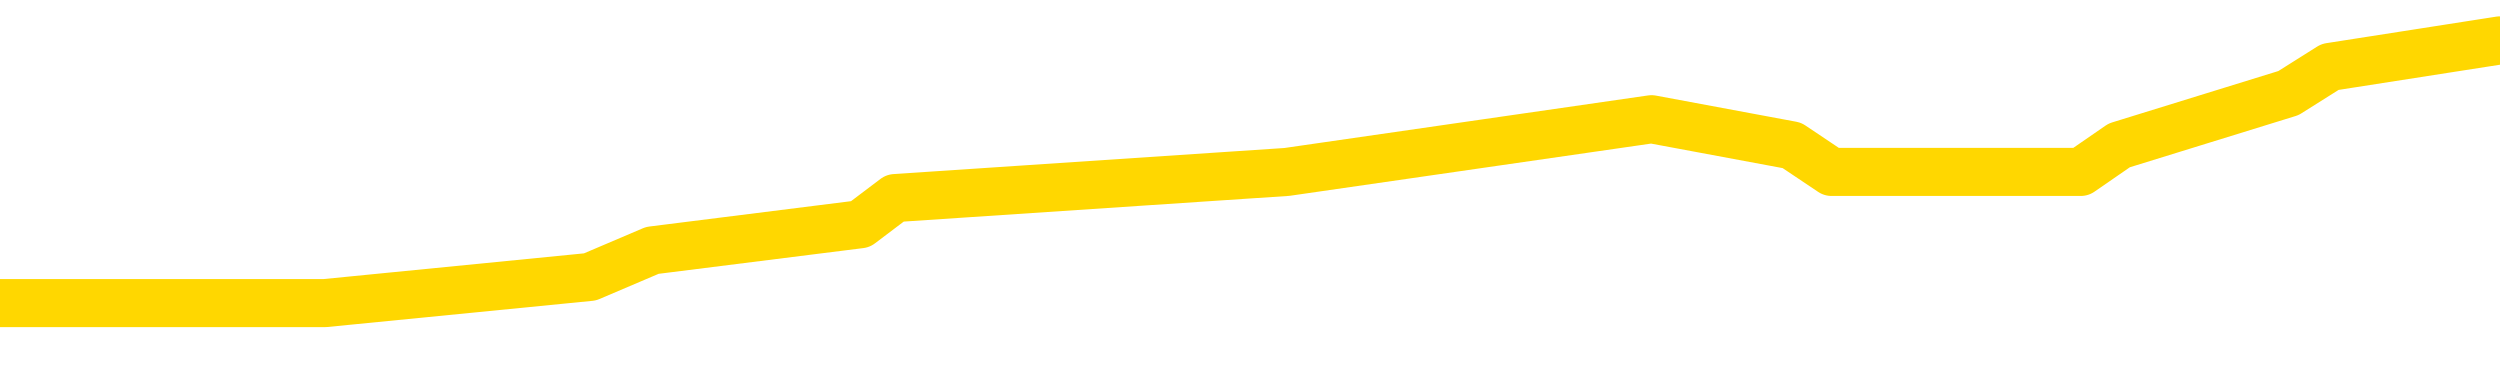<svg xmlns="http://www.w3.org/2000/svg" version="1.1" viewBox="0 0 6500 1000">
	<path fill="none" stroke="gold" stroke-width="125" stroke-linecap="round" stroke-linejoin="round" d="M0 79218  L-292663 79218 L-292479 79150 L-291989 79013 L-291696 78945 L-291384 78808 L-291150 78740 L-291096 78604 L-291037 78467 L-290884 78399 L-290843 78262 L-290711 78194 L-290418 78126 L-289878 78126 L-289267 78058 L-289219 78058 L-288579 77989 L-288546 77989 L-288020 77989 L-287888 77921 L-287498 77784 L-287170 77648 L-287052 77511 L-286841 77375 L-286124 77375 L-285554 77307 L-285447 77307 L-285272 77238 L-285051 77102 L-284650 77034 L-284624 76897 L-283696 76761 L-283608 76624 L-283526 76488 L-283456 76351 L-283159 76283 L-283007 76146 L-281117 76215 L-281016 76215 L-280754 76215 L-280460 76283 L-280318 76146 L-280070 76146 L-280034 76078 L-279876 76010 L-279412 75873 L-279159 75805 L-278947 75668 L-278696 75600 L-278347 75532 L-277419 75395 L-277326 75259 L-276915 75191 L-275744 75054 L-274555 74986 L-274463 74849 L-274435 74713 L-274169 74576 L-273870 74440 L-273742 74303 L-273704 74167 L-272890 74167 L-272506 74235 L-271445 74303 L-271384 74303 L-271119 75668 L-270647 76965 L-270455 78262 L-270191 79559 L-269854 79491 L-269719 79423 L-269263 79354 L-268520 79286 L-268503 79218 L-268337 79081 L-268269 79081 L-267753 79013 L-266724 79013 L-266528 78945 L-266040 78877 L-265678 78808 L-265269 78808 L-264883 78877 L-263180 78877 L-263082 78877 L-263010 78877 L-262949 78877 L-262764 78808 L-262428 78808 L-261787 78740 L-261710 78672 L-261649 78672 L-261463 78604 L-261383 78604 L-261206 78535 L-261187 78467 L-260957 78467 L-260569 78399 L-259680 78399 L-259641 78331 L-259553 78262 L-259525 78126 L-258517 78058 L-258367 77921 L-258343 77853 L-258210 77784 L-258170 77716 L-256912 77648 L-256854 77648 L-256315 77580 L-256262 77580 L-256215 77580 L-255820 77511 L-255681 77443 L-255481 77375 L-255334 77375 L-255169 77375 L-254893 77443 L-254534 77443 L-253982 77375 L-253337 77307 L-253078 77170 L-252924 77102 L-252523 77034 L-252483 76965 L-252363 76897 L-252301 76965 L-252287 76965 L-252193 76965 L-251900 76897 L-251748 76624 L-251418 76488 L-251340 76351 L-251264 76283 L-251038 76078 L-250971 75941 L-250744 75805 L-250691 75668 L-250527 75600 L-249521 75532 L-249337 75464 L-248786 75395 L-248393 75259 L-247996 75191 L-247146 75054 L-247067 74986 L-246489 74918 L-246047 74918 L-245806 74849 L-245649 74849 L-245248 74713 L-245228 74713 L-244783 74645 L-244377 74576 L-244241 74440 L-244066 74303 L-243930 74167 L-243680 74030 L-242680 73962 L-242598 73894 L-242462 73825 L-242424 73757 L-241534 73689 L-241318 73621 L-240875 73552 L-240757 73484 L-240701 73416 L-240024 73416 L-239924 73348 L-239895 73348 L-238553 73279 L-238147 73211 L-238108 73143 L-237180 73075 L-237082 73006 L-236949 72938 L-236544 72870 L-236518 72802 L-236425 72733 L-236209 72665 L-235798 72529 L-234644 72392 L-234352 72255 L-234324 72119 L-233716 72051 L-233466 71914 L-233446 71846 L-232517 71778 L-232465 71641 L-232343 71573 L-232325 71436 L-232169 71368 L-231994 71232 L-231858 71163 L-231801 71095 L-231693 71027 L-231608 70959 L-231375 70890 L-231300 70822 L-230991 70754 L-230874 70686 L-230704 70617 L-230612 70549 L-230510 70549 L-230487 70481 L-230409 70481 L-230311 70344 L-229945 70276 L-229840 70208 L-229337 70139 L-228885 70071 L-228847 70003 L-228823 69935 L-228782 69866 L-228653 69798 L-228552 69730 L-228111 69662 L-227829 69593 L-227236 69525 L-227106 69457 L-226831 69320 L-226679 69252 L-226526 69184 L-226440 69047 L-226362 68979 L-226177 68911 L-226126 68911 L-226098 68843 L-226019 68774 L-225996 68706 L-225712 68569 L-225109 68433 L-224113 68365 L-223815 68296 L-223081 68228 L-222837 68160 L-222747 68092 L-222170 68023 L-221471 67955 L-220719 67887 L-220401 67819 L-220018 67682 L-219941 67614 L-219306 67546 L-219121 67477 L-219033 67477 L-218903 67477 L-218591 67409 L-218541 67341 L-218399 67273 L-218377 67204 L-217410 67136 L-216864 67068 L-216386 67068 L-216325 67068 L-216001 67068 L-215980 67000 L-215917 67000 L-215707 66931 L-215630 66863 L-215576 66795 L-215553 66726 L-215514 66658 L-215498 66590 L-214741 66522 L-214725 66453 L-213925 66385 L-213773 66317 L-212868 66249 L-212361 66180 L-212132 66044 L-212091 66044 L-211976 65976 L-211799 65907 L-211045 65976 L-210910 65907 L-210746 65839 L-210428 65771 L-210252 65634 L-209230 65498 L-209206 65361 L-208955 65293 L-208742 65156 L-208108 65088 L-207870 64952 L-207838 64815 L-207660 64679 L-207579 64542 L-207490 64474 L-207425 64337 L-206985 64201 L-206961 64133 L-206420 64064 L-206165 63996 L-205670 63928 L-204793 63860 L-204756 63791 L-204703 63723 L-204662 63655 L-204545 63587 L-204268 63518 L-204061 63382 L-203864 63245 L-203841 63109 L-203791 62972 L-203751 62904 L-203673 62836 L-203076 62699 L-203016 62631 L-202912 62563 L-202758 62494 L-202126 62426 L-201445 62358 L-201143 62221 L-200796 62153 L-200598 62085 L-200550 61948 L-200230 61880 L-199602 61812 L-199455 61744 L-199419 61675 L-199361 61607 L-199285 61470 L-199043 61470 L-198955 61402 L-198861 61334 L-198567 61266 L-198433 61197 L-198373 61129 L-198336 60993 L-198064 60993 L-197058 60924 L-196882 60856 L-196831 60856 L-196539 60788 L-196346 60651 L-196013 60583 L-195507 60515 L-194944 60378 L-194930 60242 L-194913 60174 L-194813 60037 L-194698 59901 L-194659 59764 L-194621 59696 L-194556 59696 L-194528 59627 L-194389 59696 L-194096 59696 L-194046 59696 L-193941 59696 L-193676 59627 L-193211 59559 L-193067 59559 L-193012 59423 L-192955 59354 L-192764 59286 L-192399 59218 L-192184 59218 L-191990 59218 L-191932 59218 L-191873 59081 L-191719 59013 L-191449 58945 L-191019 59286 L-191004 59286 L-190927 59218 L-190862 59150 L-190733 58672 L-190710 58604 L-190425 58535 L-190378 58467 L-190323 58399 L-189861 58331 L-189822 58331 L-189781 58262 L-189591 58194 L-189111 58126 L-188624 58058 L-188607 57989 L-188569 57921 L-188313 57853 L-188235 57716 L-188005 57648 L-187989 57511 L-187695 57375 L-187253 57307 L-186806 57238 L-186301 57170 L-186147 57102 L-185861 57034 L-185821 56897 L-185490 56829 L-185268 56761 L-184751 56624 L-184675 56556 L-184427 56419 L-184233 56283 L-184173 56215 L-183396 56146 L-183322 56146 L-183092 56078 L-183075 56078 L-183013 56010 L-182817 55941 L-182353 55941 L-182330 55873 L-182200 55873 L-180900 55873 L-180883 55873 L-180806 55805 L-180712 55805 L-180495 55805 L-180343 55737 L-180164 55805 L-180110 55873 L-179824 55941 L-179784 55941 L-179414 55941 L-178974 55941 L-178791 55941 L-178470 55873 L-178175 55873 L-177729 55737 L-177657 55668 L-177195 55532 L-176757 55464 L-176575 55395 L-175121 55259 L-174989 55191 L-174532 55054 L-174306 54986 L-173919 54849 L-173403 54713 L-172448 54576 L-171654 54440 L-170980 54372 L-170554 54235 L-170243 54167 L-170013 53962 L-169330 53757 L-169317 53552 L-169107 53279 L-169085 53211 L-168911 53075 L-167961 53006 L-167692 52870 L-166877 52802 L-166567 52665 L-166529 52597 L-166472 52460 L-165855 52392 L-165217 52255 L-163591 52187 L-162917 52119 L-162275 52119 L-162198 52119 L-162141 52119 L-162105 52119 L-162077 52051 L-161965 51914 L-161947 51846 L-161925 51778 L-161771 51709 L-161718 51573 L-161640 51505 L-161520 51436 L-161423 51368 L-161305 51300 L-161036 51163 L-160766 51095 L-160749 50959 L-160549 50890 L-160402 50754 L-160175 50686 L-160041 50617 L-159732 50549 L-159672 50481 L-159319 50344 L-158971 50276 L-158870 50208 L-158805 50071 L-158746 50003 L-158361 49866 L-157980 49798 L-157876 49730 L-157616 49662 L-157344 49525 L-157185 49457 L-157153 49389 L-157091 49320 L-156950 49252 L-156766 49184 L-156721 49116 L-156433 49116 L-156417 49047 L-156184 49047 L-156123 48979 L-156085 48979 L-155505 48911 L-155371 48843 L-155348 48569 L-155329 48092 L-155312 47546 L-155296 47000 L-155272 46453 L-155255 46044 L-155234 45566 L-155218 45088 L-155194 44815 L-155178 44542 L-155156 44337 L-155139 44201 L-155090 43996 L-155018 43791 L-154983 43450 L-154960 43177 L-154924 42904 L-154883 42631 L-154846 42494 L-154830 42221 L-154805 42017 L-154768 41880 L-154752 41675 L-154728 41539 L-154711 41402 L-154692 41266 L-154676 41129 L-154647 40924 L-154621 40720 L-154576 40651 L-154559 40515 L-154517 40447 L-154469 40310 L-154398 40174 L-154383 40037 L-154367 39901 L-154305 39832 L-154266 39764 L-154226 39696 L-154060 39627 L-153995 39559 L-153979 39491 L-153935 39354 L-153877 39286 L-153664 39218 L-153631 39150 L-153588 39081 L-153510 39013 L-152973 38945 L-152895 38877 L-152790 38740 L-152702 38672 L-152526 38604 L-152175 38535 L-152019 38467 L-151581 38399 L-151425 38331 L-151295 38262 L-150591 38126 L-150390 38058 L-149429 37921 L-148947 37853 L-148848 37853 L-148755 37784 L-148510 37716 L-148437 37648 L-147994 37511 L-147898 37443 L-147883 37375 L-147867 37307 L-147842 37238 L-147377 37170 L-147160 37102 L-147020 37034 L-146726 36965 L-146638 36897 L-146596 36829 L-146566 36761 L-146394 36692 L-146335 36624 L-146259 36556 L-146178 36488 L-146108 36488 L-145799 36419 L-145714 36351 L-145500 36283 L-145465 36215 L-144782 36146 L-144683 36078 L-144478 36010 L-144431 35941 L-144153 35873 L-144091 35805 L-144074 35668 L-143996 35600 L-143688 35464 L-143663 35395 L-143609 35259 L-143586 35191 L-143464 35122 L-143328 34986 L-143084 34918 L-142958 34918 L-142312 34849 L-142296 34849 L-142271 34849 L-142091 34713 L-142015 34645 L-141923 34576 L-141495 34508 L-141079 34440 L-140686 34303 L-140607 34235 L-140589 34167 L-140225 34098 L-139989 34030 L-139761 33962 L-139447 33894 L-139370 33825 L-139289 33689 L-139111 33552 L-139095 33484 L-138830 33348 L-138750 33279 L-138520 33211 L-138293 33143 L-137978 33143 L-137803 33075 L-137441 33075 L-137050 33006 L-136980 32870 L-136916 32802 L-136776 32665 L-136724 32597 L-136623 32460 L-136121 32392 L-135924 32324 L-135677 32255 L-135492 32187 L-135192 32119 L-135116 32051 L-134950 31914 L-134065 31846 L-134037 31709 L-133914 31573 L-133335 31505 L-133257 31436 L-132544 31436 L-132232 31436 L-132019 31436 L-132002 31436 L-131616 31436 L-131091 31300 L-130644 31232 L-130315 31163 L-130162 31095 L-129836 31095 L-129658 31027 L-129576 31027 L-129370 30890 L-129195 30822 L-128266 30754 L-127376 30686 L-127337 30617 L-127109 30617 L-126730 30549 L-125942 30481 L-125708 30412 L-125632 30344 L-125275 30276 L-124703 30139 L-124436 30071 L-124049 30003 L-123946 30003 L-123776 30003 L-123157 30003 L-122946 30003 L-122638 30003 L-122585 29935 L-122458 29866 L-122405 29798 L-122285 29730 L-121949 29593 L-120990 29525 L-120859 29389 L-120657 29320 L-120026 29252 L-119714 29184 L-119300 29116 L-119273 29047 L-119128 28979 L-118707 28911 L-117375 28911 L-117328 28843 L-117199 28706 L-117183 28638 L-116605 28501 L-116399 28433 L-116369 28365 L-116328 28296 L-116271 28228 L-116233 28160 L-116155 28092 L-116012 28023 L-115558 27955 L-115440 27887 L-115154 27819 L-114782 27750 L-114686 27682 L-114359 27614 L-114004 27546 L-113834 27477 L-113787 27409 L-113678 27341 L-113589 27273 L-113561 27204 L-113485 27068 L-113181 27000 L-113147 26863 L-113076 26795 L-112708 26726 L-112372 26658 L-112292 26658 L-112072 26590 L-111900 26522 L-111873 26453 L-111376 26385 L-110826 26249 L-109946 26180 L-109848 26044 L-109771 25976 L-109496 25907 L-109249 25771 L-109175 25703 L-109113 25566 L-108994 25498 L-108952 25430 L-108842 25361 L-108765 25225 L-108064 25156 L-107819 25088 L-107779 25020 L-107623 24952 L-107024 24952 L-106797 24952 L-106705 24952 L-106230 24952 L-105632 24815 L-105112 24747 L-105091 24679 L-104946 24610 L-104626 24610 L-104084 24610 L-103852 24610 L-103682 24610 L-103195 24542 L-102968 24474 L-102883 24406 L-102537 24337 L-102211 24337 L-101687 24269 L-101360 24201 L-100760 24133 L-100562 23996 L-100510 23928 L-100469 23860 L-100188 23791 L-99504 23655 L-99194 23587 L-99169 23450 L-98978 23382 L-98755 23313 L-98669 23245 L-98005 23109 L-97981 23040 L-97759 22904 L-97429 22836 L-97077 22699 L-96872 22631 L-96640 22494 L-96382 22426 L-96192 22290 L-96145 22221 L-95918 22153 L-95883 22085 L-95727 22017 L-95512 21948 L-95339 21880 L-95248 21812 L-94971 21744 L-94727 21675 L-94412 21607 L-93986 21607 L-93948 21607 L-93465 21607 L-93231 21607 L-93020 21539 L-92794 21470 L-92244 21470 L-91996 21402 L-91162 21402 L-91107 21334 L-91085 21266 L-90927 21197 L-90466 21129 L-90425 21061 L-90085 20924 L-89952 20856 L-89729 20788 L-89157 20720 L-88685 20651 L-88490 20583 L-88298 20515 L-88108 20447 L-88006 20378 L-87638 20310 L-87592 20242 L-87510 20174 L-86217 20105 L-86168 20037 L-85900 20037 L-85755 20037 L-85204 20037 L-85087 19969 L-85006 19901 L-84646 19832 L-84423 19764 L-84141 19696 L-83812 19559 L-83304 19491 L-83192 19423 L-83113 19354 L-82948 19286 L-82654 19286 L-82185 19286 L-81989 19354 L-81938 19354 L-81288 19286 L-81167 19218 L-80713 19218 L-80677 19150 L-80208 19081 L-80098 19013 L-80082 18945 L-79865 18945 L-79685 18877 L-79153 18877 L-78123 18877 L-77924 18808 L-77466 18740 L-76517 18604 L-76418 18535 L-76065 18399 L-76004 18331 L-75989 18262 L-75954 18194 L-75585 18126 L-75465 18058 L-75223 17989 L-75059 17921 L-74872 17853 L-74751 17784 L-73680 17648 L-72822 17580 L-72610 17443 L-72513 17375 L-72338 17238 L-72005 17170 L-71933 17102 L-71876 17034 L-71700 17034 L-71311 16965 L-71076 16897 L-70965 16829 L-70848 16761 L-69867 16692 L-69841 16624 L-69247 16488 L-69215 16488 L-69066 16419 L-68782 16351 L-67870 16351 L-66924 16351 L-66771 16283 L-66668 16283 L-66537 16215 L-66394 16146 L-66367 16078 L-66253 16010 L-66035 15941 L-65353 15873 L-65224 15805 L-64921 15737 L-64681 15600 L-64348 15532 L-63709 15464 L-63367 15327 L-63305 15259 L-63149 15259 L-62228 15259 L-61757 15259 L-61714 15259 L-61701 15191 L-61660 15122 L-61638 15054 L-61611 14986 L-61467 14918 L-61044 14849 L-60709 14849 L-60518 14781 L-60089 14781 L-59901 14713 L-59513 14576 L-58978 14508 L-58606 14440 L-58584 14440 L-58334 14372 L-58216 14303 L-58140 14235 L-58004 14167 L-57965 14098 L-57885 14030 L-57491 13962 L-56995 13894 L-56883 13757 L-56710 13689 L-56402 13621 L-55954 13552 L-55631 13484 L-55489 13348 L-55062 13211 L-54908 13075 L-54853 12938 L-54039 12870 L-54020 12802 L-53648 12733 L-53591 12733 L-52462 12665 L-52394 12665 L-51835 12597 L-51641 12529 L-51504 12460 L-51271 12392 L-50924 12324 L-50889 12187 L-50854 12119 L-50786 11982 L-50437 11914 L-50265 11846 L-49780 11778 L-49764 11709 L-49439 11641 L-49281 11573 L-48140 11436 L-48116 11368 L-47924 11232 L-47730 11163 L-47480 11095 L-47463 11027 L-46443 10959 L-46145 10890 L-46069 10822 L-45933 10686 L-45758 10617 L-45181 10481 L-44965 10412 L-44902 10344 L-44771 10276 L-44734 10139 L-44211 10071 L-44073 36965 L-44058 36965 L-44036 36965 L-44015 36965 L-43788 10003 L-43012 10003 L-42971 10003 L-42603 10003 L-42525 9935 L-42473 9866 L-41799 9798 L-41057 9730 L-40632 9730 L-40184 9662 L-39123 9593 L-38811 9457 L-38401 9457 L-38329 9389 L-37805 9389 L-37710 9389 L-37692 9389 L-37248 9320 L-37062 9184 L-36282 9047 L-35609 8979 L-35197 8774 L-34965 8638 L-34825 8569 L-34743 8433 L-34723 8365 L-34647 8365 L-34519 8296 L-34202 8365 L-33978 8365 L-33653 8296 L-33591 8296 L-33220 8296 L-33187 8296 L-32979 8296 L-32311 8296 L-32234 8296 L-32076 8160 L-31965 8160 L-31639 8092 L-31484 8023 L-31143 8023 L-31086 7887 L-30748 7750 L-30544 7682 L-30491 7546 L-29115 7477 L-28985 7409 L-28552 7341 L-28231 7273 L-27404 7136 L-27280 7068 L-26549 6931 L-26393 6795 L-26353 6726 L-26299 6658 L-26276 6590 L-26162 6522 L-25865 6453 L-25576 6385 L-25521 6317 L-25401 6249 L-25370 6180 L-25271 6112 L-24827 6112 L-24675 6044 L-23840 6044 L-23298 5976 L-22963 5976 L-22947 5907 L-22872 5839 L-22756 5771 L-22561 5703 L-22297 5634 L-21462 5566 L-21366 5498 L-20844 5430 L-20803 5361 L-20703 5293 L-19875 5293 L-19740 5225 L-19401 5225 L-18847 5156 L-18468 5088 L-18305 5020 L-17995 4952 L-17182 4883 L-16876 4815 L-16607 4815 L-16286 4815 L-15965 4883 L-15690 4883 L-14861 4747 L-14766 4679 L-14673 4474 L-14569 4269 L-14182 4064 L-13702 3928 L-13685 3860 L-13567 3791 L-13199 3655 L-13104 3587 L-12270 3450 L-12193 3382 L-11894 3313 L-11803 3245 L-11396 3109 L-11286 2972 L-10586 2904 L-10113 2836 L-10053 2767 L-9834 2631 L-9560 2563 L-9447 2494 L-8420 2426 L-8034 2358 L-8014 2290 L-7681 2221 L-7436 2153 L-7003 2085 L-6893 2017 L-6775 1948 L-6323 1812 L-5733 1744 L-5396 1675 L-3503 1607 L-3390 1470 L-3178 1402 L-1860 1334 L-1753 -14023 L-1687 -29177 L-1651 -43170 L-1589 -43170 L-1090 -27948 L-415 -12931 L-393 924 L-122 788 L845 788 L1534 720 L1696 651 L2237 583 L2327 515 L3346 447 L4294 310 L4659 378 L4762 447 L5350 447 L5410 447 L5510 378 L5950 242 L6058 174 L6500 105" />
</svg>
